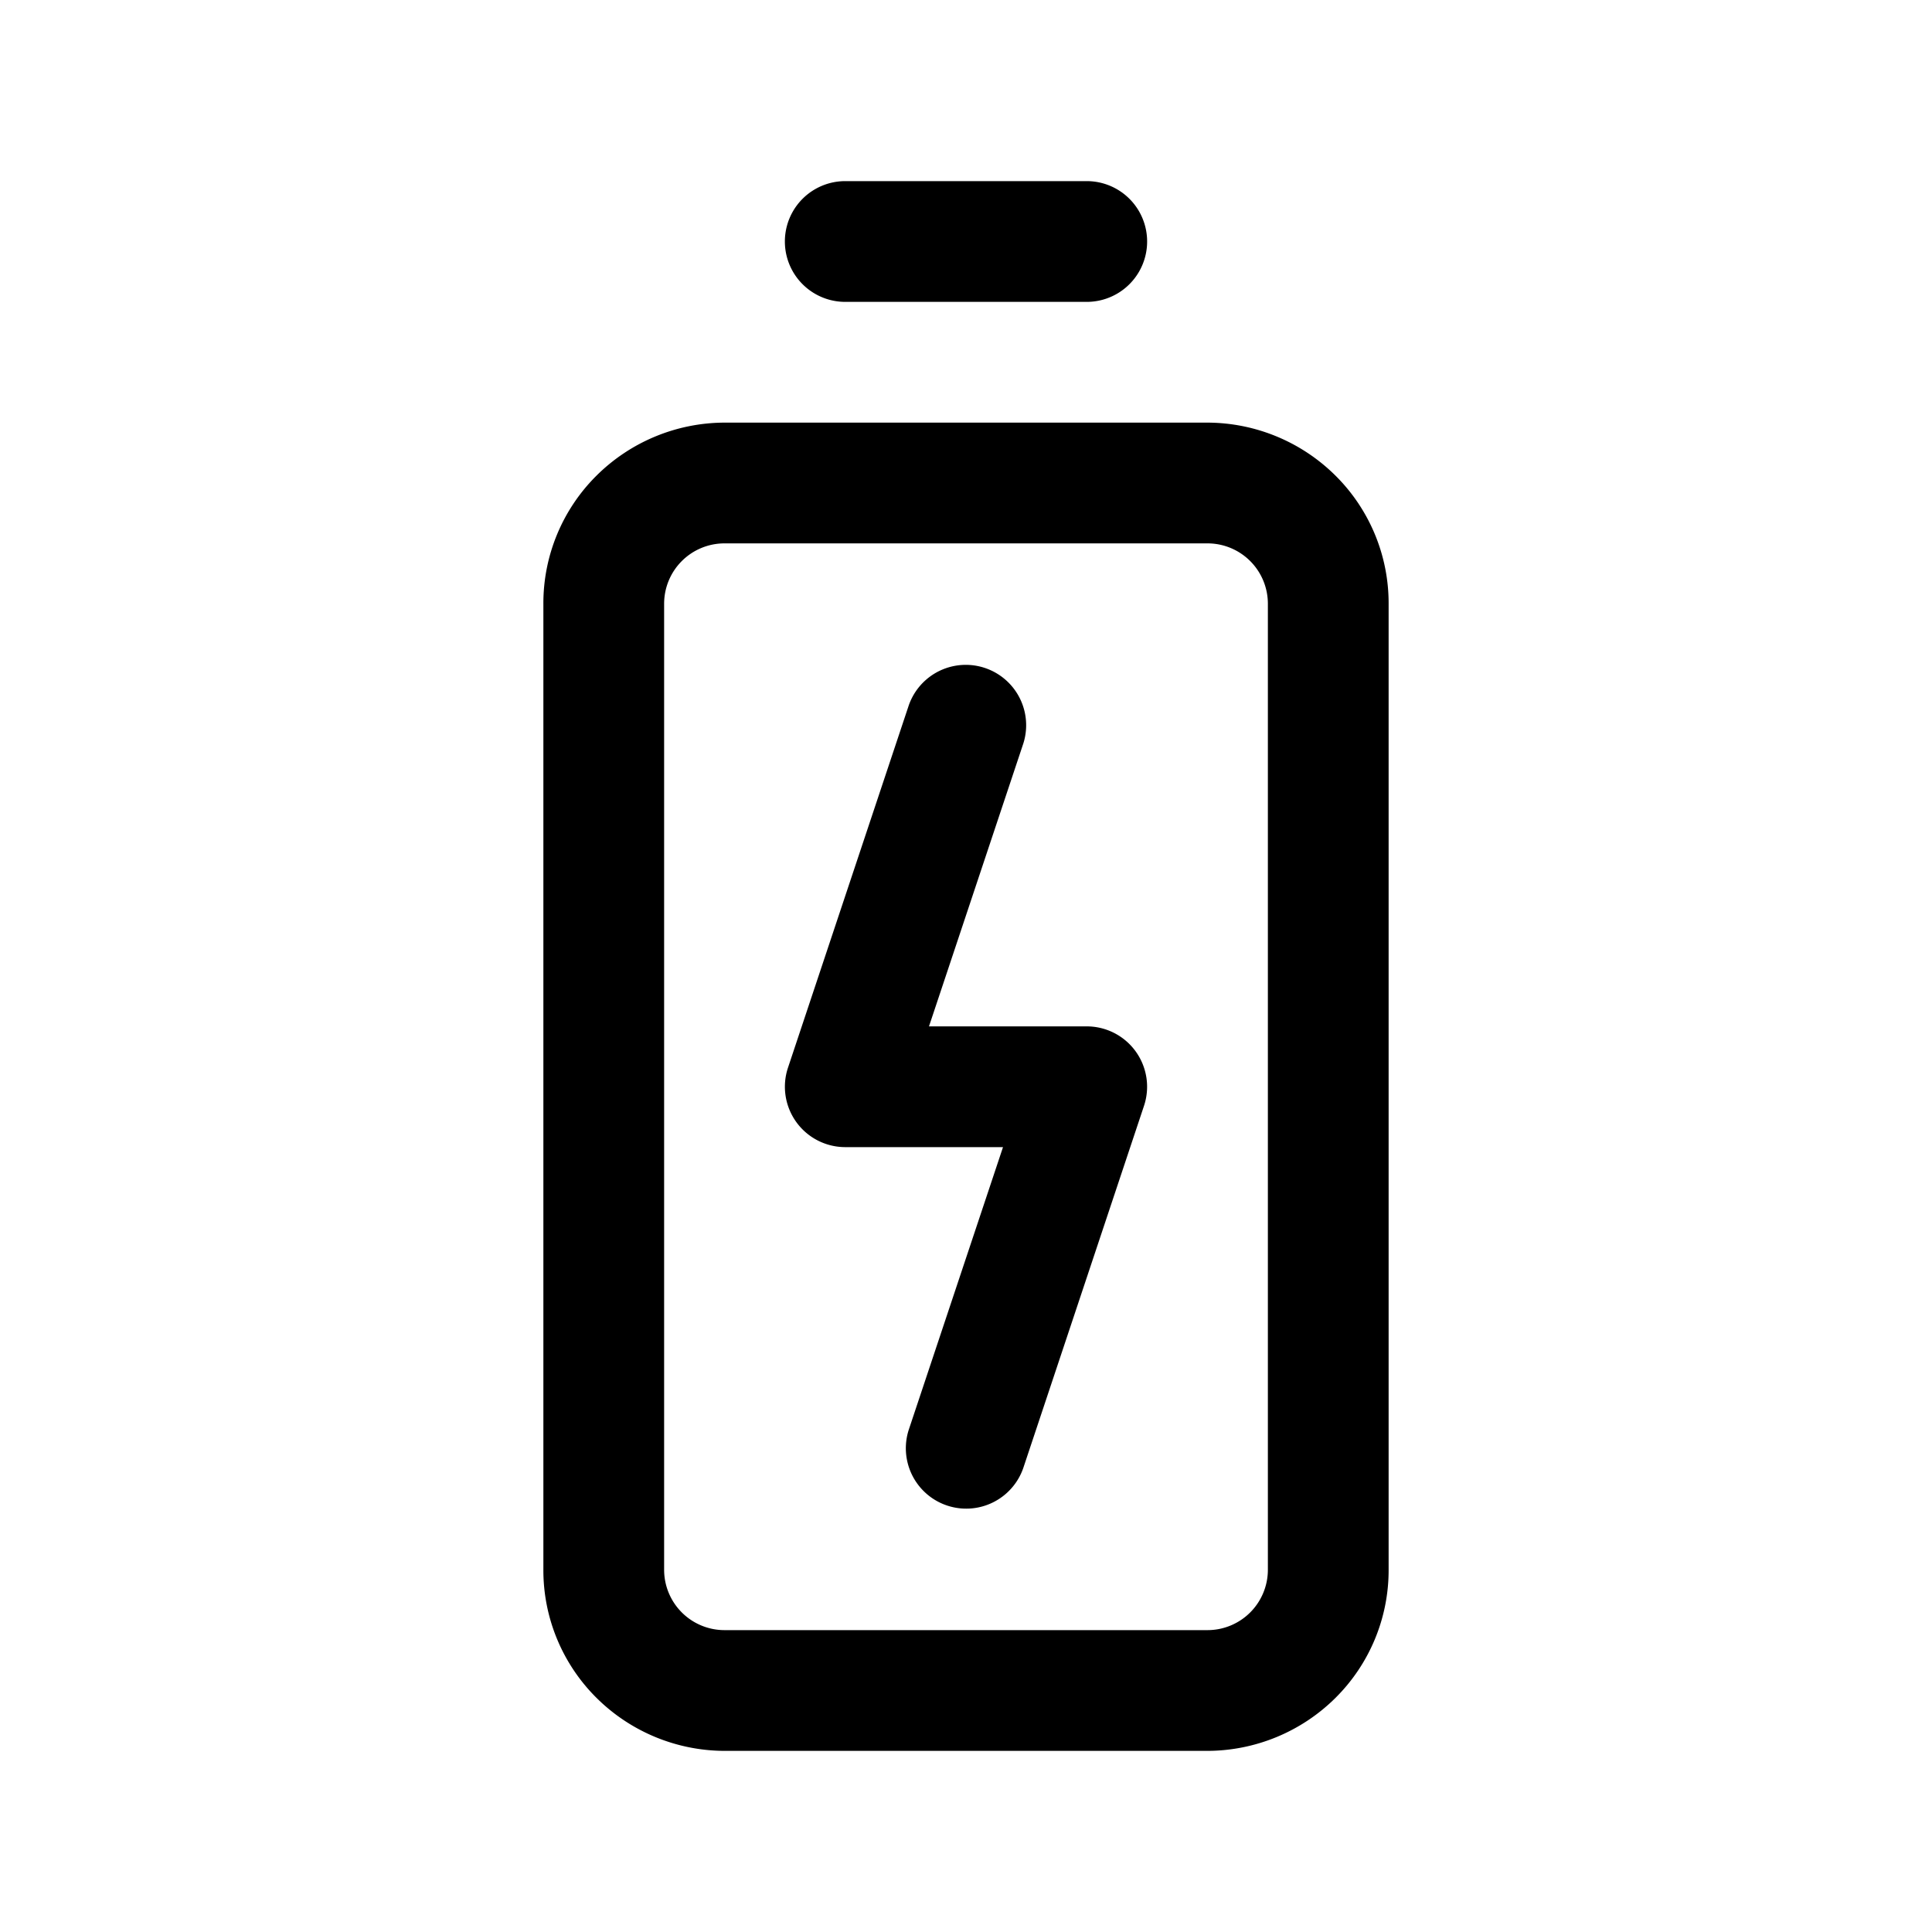 <?xml version="1.0"?>
<svg xmlns="http://www.w3.org/2000/svg" viewBox="0 0 32 32" width="512" height="512"><g id="charge_charging_battery" data-name="charge, charging, battery"><path d="M22.121,7.879A3.02,3.02,0,0,0,20,7H12a3.02,3.02,0,0,0-2.121.879A2.979,2.979,0,0,0,9,10V26a2.979,2.979,0,0,0,.879,2.121A3.02,3.02,0,0,0,12,29h8a3.02,3.02,0,0,0,2.121-.879A2.979,2.979,0,0,0,23,26V10A2.979,2.979,0,0,0,22.121,7.879ZM21,26a1,1,0,0,1-1,1H12a1,1,0,0,1-1-1V10a1,1,0,0,1,1-1h8a1,1,0,0,1,1,1Z"/><path d="M14,5h4a1,1,0,0,0,0-2H14a1,1,0,0,0,0,2Z"/><path d="M18,17H15.387l1.562-4.684a1,1,0,0,0-1.897-.633l-2,6A1,1,0,0,0,14,19h2.613l-1.562,4.684a1,1,0,0,0,1.897.633l2-6A1,1,0,0,0,18,17Z"/></g></svg>
